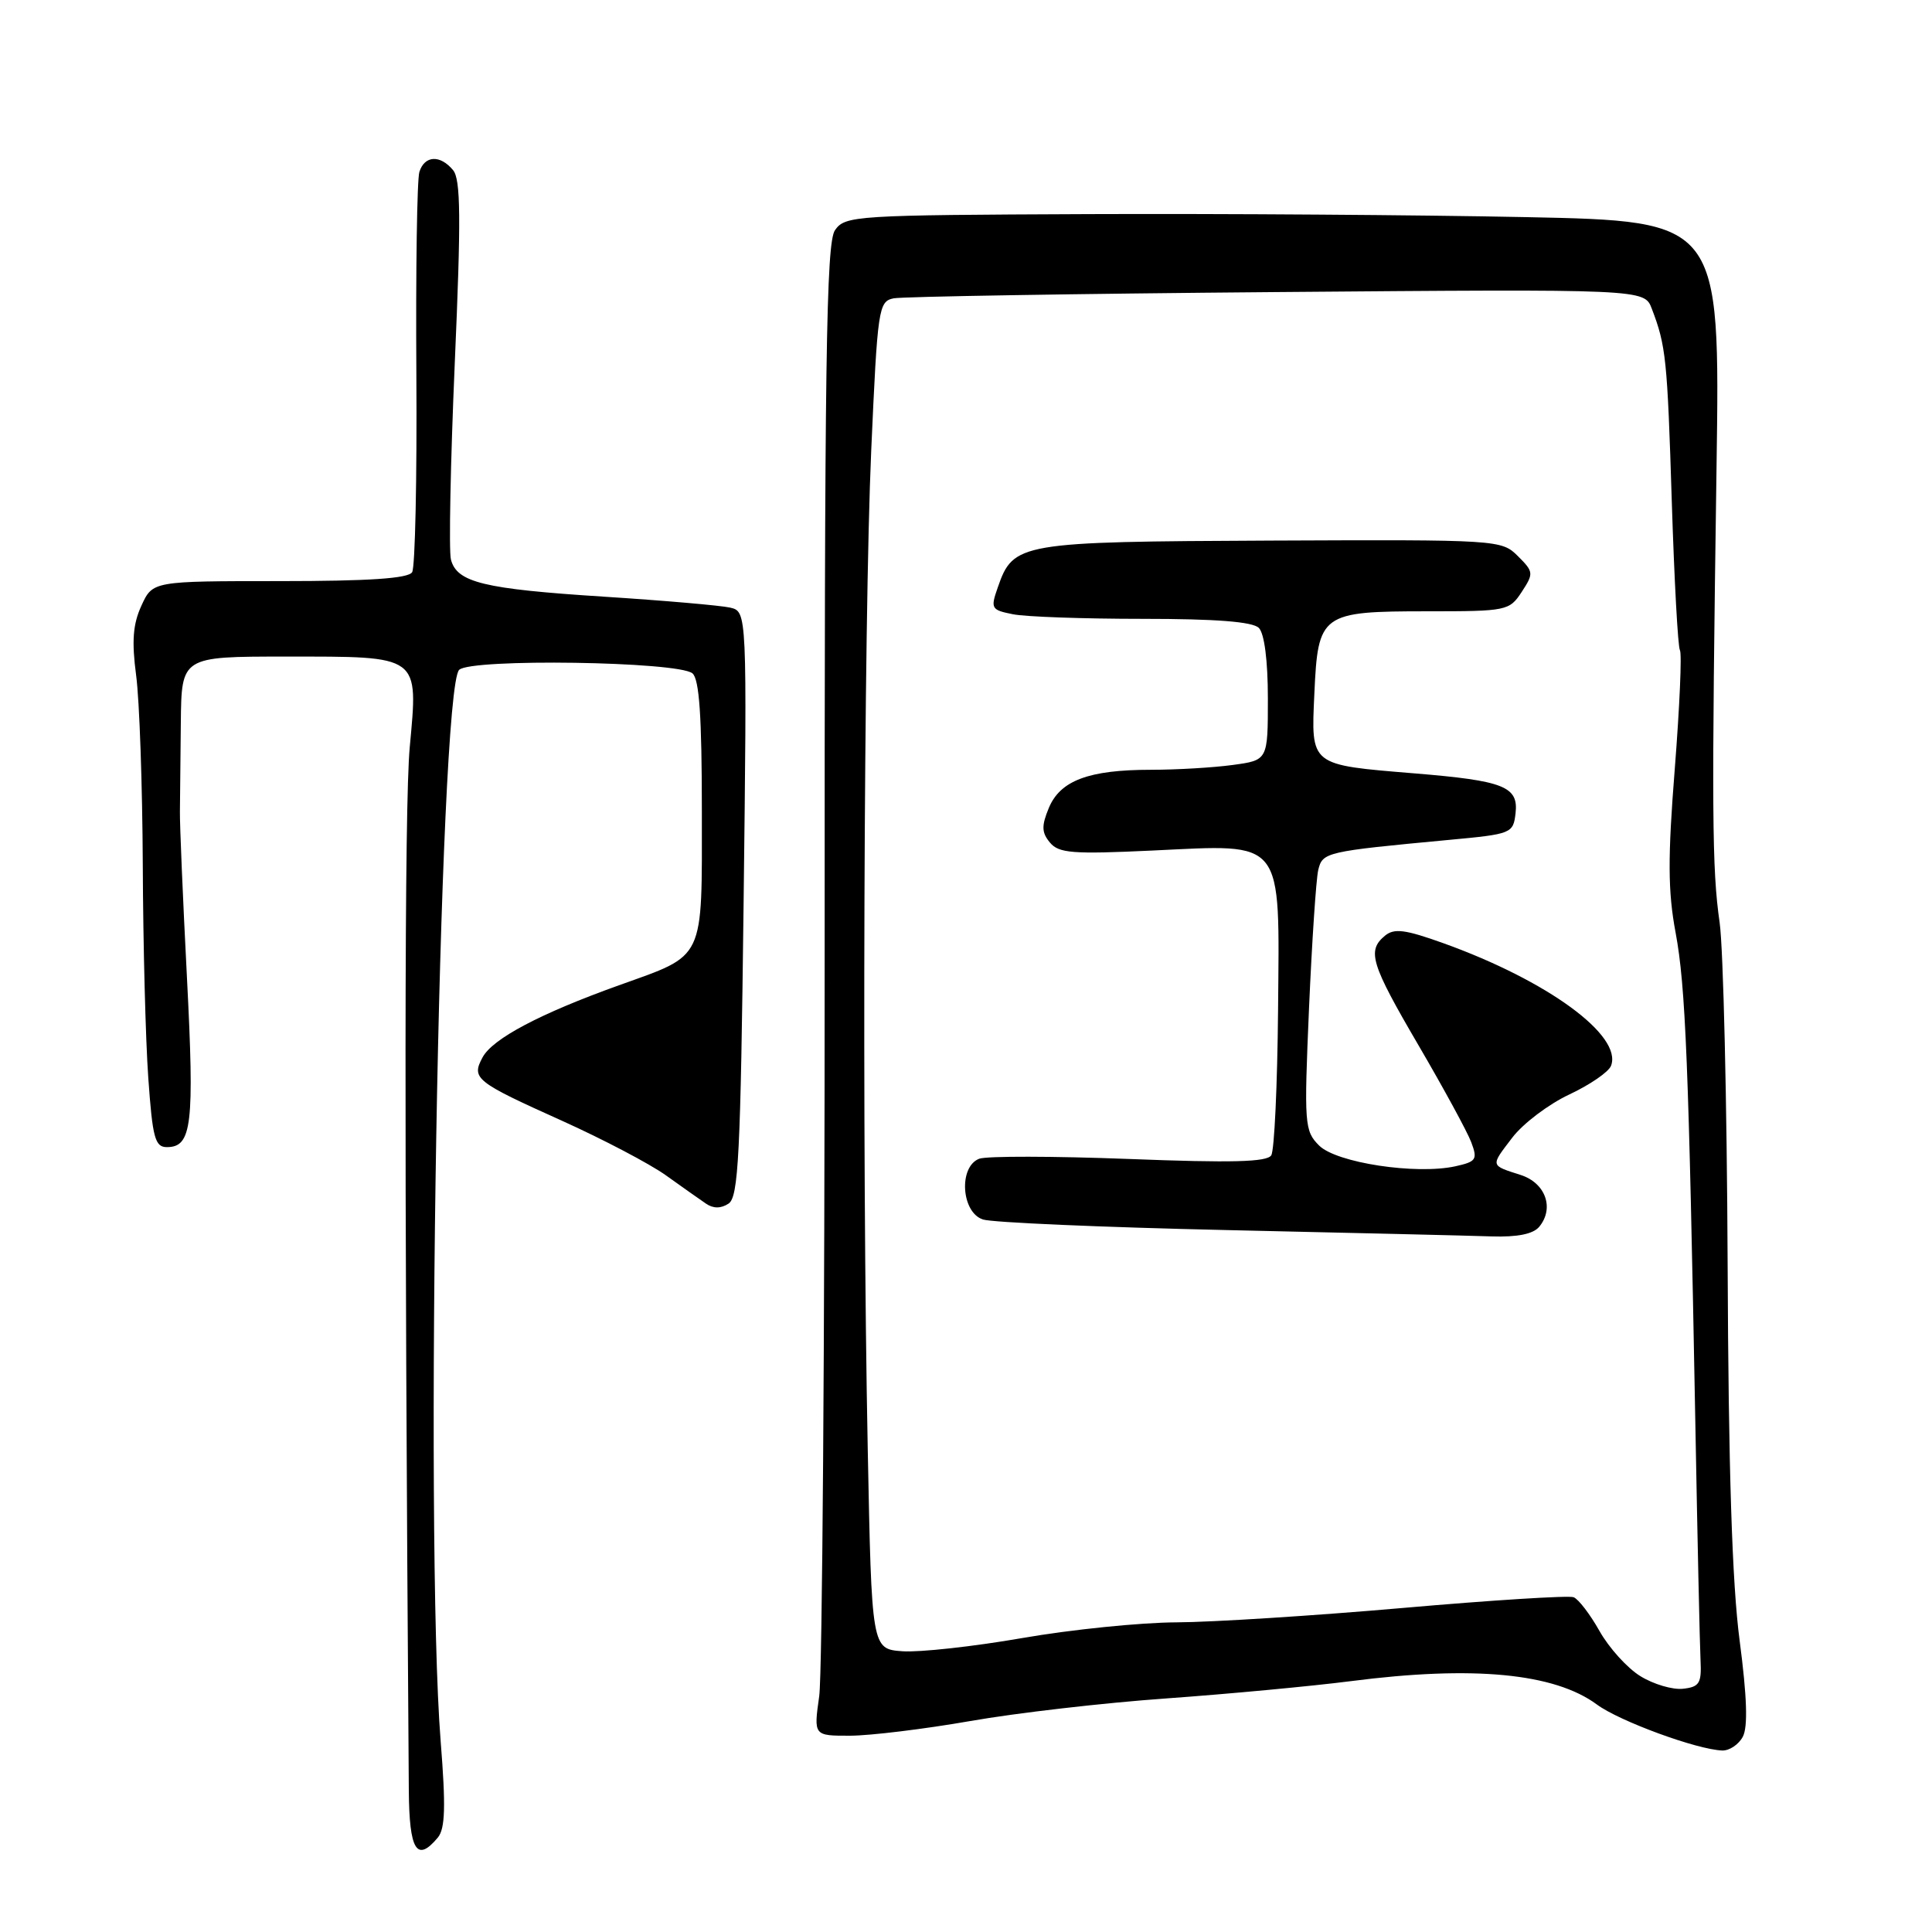 <?xml version="1.0" encoding="UTF-8" standalone="no"?>
<!DOCTYPE svg PUBLIC "-//W3C//DTD SVG 1.1//EN" "http://www.w3.org/Graphics/SVG/1.1/DTD/svg11.dtd" >
<svg xmlns="http://www.w3.org/2000/svg" xmlns:xlink="http://www.w3.org/1999/xlink" version="1.1" viewBox="0 0 256 256">
 <g >
 <path fill="currentColor"
d=" M 58.02 243.48 C 58.99 242.30 59.08 239.38 58.39 230.73 C 56.24 203.57 58.17 91.43 60.84 88.76 C 62.37 87.23 89.82 87.64 91.75 89.22 C 92.66 89.97 93.00 94.90 93.00 107.47 C 93.00 127.52 93.53 126.42 82.00 130.56 C 71.55 134.31 65.27 137.63 63.94 140.11 C 62.44 142.91 62.96 143.33 74.52 148.53 C 79.90 150.96 86.06 154.19 88.21 155.72 C 90.35 157.25 92.75 158.95 93.55 159.49 C 94.51 160.15 95.52 160.15 96.53 159.49 C 97.85 158.64 98.13 153.12 98.53 119.77 C 98.99 81.04 98.99 81.04 96.74 80.51 C 95.51 80.23 87.97 79.57 79.98 79.06 C 64.08 78.04 60.54 77.18 59.75 74.14 C 59.46 73.03 59.69 61.31 60.26 48.10 C 61.10 28.88 61.05 23.76 60.03 22.54 C 58.32 20.48 56.26 20.59 55.57 22.78 C 55.26 23.76 55.08 35.83 55.17 49.60 C 55.26 63.37 55.01 75.17 54.61 75.82 C 54.10 76.65 48.90 77.00 37.05 77.00 C 20.23 77.00 20.23 77.00 18.74 80.25 C 17.61 82.71 17.44 84.96 18.04 89.50 C 18.48 92.80 18.87 104.09 18.92 114.60 C 18.96 125.10 19.29 137.81 19.65 142.85 C 20.21 150.78 20.54 152.00 22.11 152.00 C 25.43 152.00 25.78 149.08 24.77 129.50 C 24.23 119.05 23.81 109.15 23.84 107.50 C 23.86 105.85 23.92 100.56 23.96 95.75 C 24.05 87.00 24.05 87.00 37.83 87.00 C 55.82 87.00 55.42 86.71 54.29 99.04 C 53.59 106.69 53.55 151.99 54.17 237.25 C 54.23 245.21 55.23 246.83 58.02 243.48 Z  M 230.93 230.13 C 231.62 228.84 231.49 224.84 230.51 217.38 C 229.51 209.79 229.03 194.70 228.92 167.50 C 228.83 146.05 228.35 125.68 227.86 122.24 C 226.84 115.14 226.79 107.73 227.45 61.90 C 227.92 29.30 227.92 29.30 202.21 28.77 C 188.07 28.48 162.00 28.30 144.27 28.37 C 113.25 28.50 111.99 28.57 110.64 30.50 C 109.47 32.18 109.25 47.61 109.27 126.00 C 109.28 177.43 108.96 221.86 108.55 224.75 C 107.81 230.00 107.81 230.00 112.66 229.99 C 115.32 229.98 122.47 229.11 128.55 228.05 C 134.62 226.98 146.32 225.63 154.55 225.05 C 162.77 224.46 173.78 223.43 179.00 222.76 C 195.21 220.67 205.97 221.70 211.60 225.86 C 214.59 228.07 224.88 231.84 228.21 231.95 C 229.16 231.98 230.38 231.16 230.93 230.13 Z  M 217.36 222.10 C 215.63 221.04 213.20 218.35 211.95 216.13 C 210.70 213.91 209.16 211.89 208.51 211.64 C 207.86 211.39 197.70 212.03 185.92 213.06 C 174.14 214.09 160.62 214.95 155.88 214.97 C 151.14 214.99 141.95 215.92 135.46 217.05 C 128.97 218.18 121.82 218.96 119.58 218.80 C 115.50 218.50 115.50 218.50 114.98 192.00 C 114.20 152.46 114.45 82.18 115.44 59.73 C 116.28 40.82 116.41 39.94 118.41 39.53 C 119.56 39.30 142.41 38.92 169.19 38.70 C 217.88 38.30 217.88 38.30 218.87 40.90 C 220.75 45.81 220.93 47.54 221.52 66.44 C 221.85 76.85 222.33 85.73 222.60 86.16 C 222.87 86.60 222.56 93.65 221.92 101.83 C 220.98 113.68 221.00 118.10 222.03 123.60 C 223.35 130.73 223.76 140.78 224.64 188.50 C 224.92 203.90 225.23 218.07 225.33 220.00 C 225.48 223.05 225.18 223.53 223.00 223.77 C 221.62 223.92 219.09 223.17 217.36 222.10 Z  M 203.95 162.56 C 205.99 160.10 204.80 156.75 201.50 155.69 C 197.43 154.38 197.47 154.56 200.38 150.75 C 201.80 148.88 205.20 146.31 207.93 145.03 C 210.66 143.75 213.16 142.04 213.47 141.22 C 215.01 137.21 205.06 129.94 191.26 124.98 C 186.18 123.16 184.74 122.97 183.51 123.99 C 181.11 125.98 181.63 127.69 187.99 138.56 C 191.28 144.19 194.41 149.94 194.94 151.33 C 195.81 153.64 195.63 153.92 192.84 154.54 C 187.62 155.68 177.08 154.08 174.79 151.79 C 172.85 149.85 172.79 149.00 173.45 133.63 C 173.84 124.76 174.39 116.51 174.67 115.30 C 175.24 112.91 175.60 112.83 192.00 111.29 C 200.30 110.52 200.51 110.44 200.82 107.75 C 201.22 104.22 199.27 103.45 187.47 102.48 C 173.50 101.33 173.72 101.51 174.16 91.90 C 174.64 81.29 175.04 81.00 189.17 81.00 C 199.64 81.00 200.00 80.93 201.63 78.44 C 203.24 75.98 203.22 75.77 201.13 73.69 C 198.97 71.53 198.55 71.50 168.47 71.63 C 135.02 71.78 134.27 71.90 132.21 77.84 C 131.23 80.63 131.34 80.82 134.21 81.39 C 135.88 81.73 143.63 82.00 151.42 82.00 C 161.12 82.00 165.98 82.38 166.80 83.20 C 167.54 83.94 168.00 87.55 168.00 92.56 C 168.00 100.73 168.00 100.73 163.36 101.36 C 160.81 101.71 155.93 102.00 152.51 102.00 C 144.27 102.00 140.48 103.42 138.97 107.07 C 137.99 109.44 138.02 110.32 139.12 111.64 C 140.29 113.06 142.13 113.20 152.71 112.70 C 170.33 111.87 169.54 110.87 169.35 133.86 C 169.26 143.77 168.86 152.42 168.45 153.08 C 167.90 153.98 163.22 154.10 149.61 153.57 C 139.65 153.19 130.71 153.17 129.75 153.54 C 126.99 154.60 127.37 160.66 130.25 161.59 C 131.49 161.99 146.00 162.62 162.50 162.99 C 179.00 163.36 194.81 163.73 197.63 163.83 C 201.05 163.94 203.15 163.52 203.95 162.56 Z "/>
</g>
</svg>